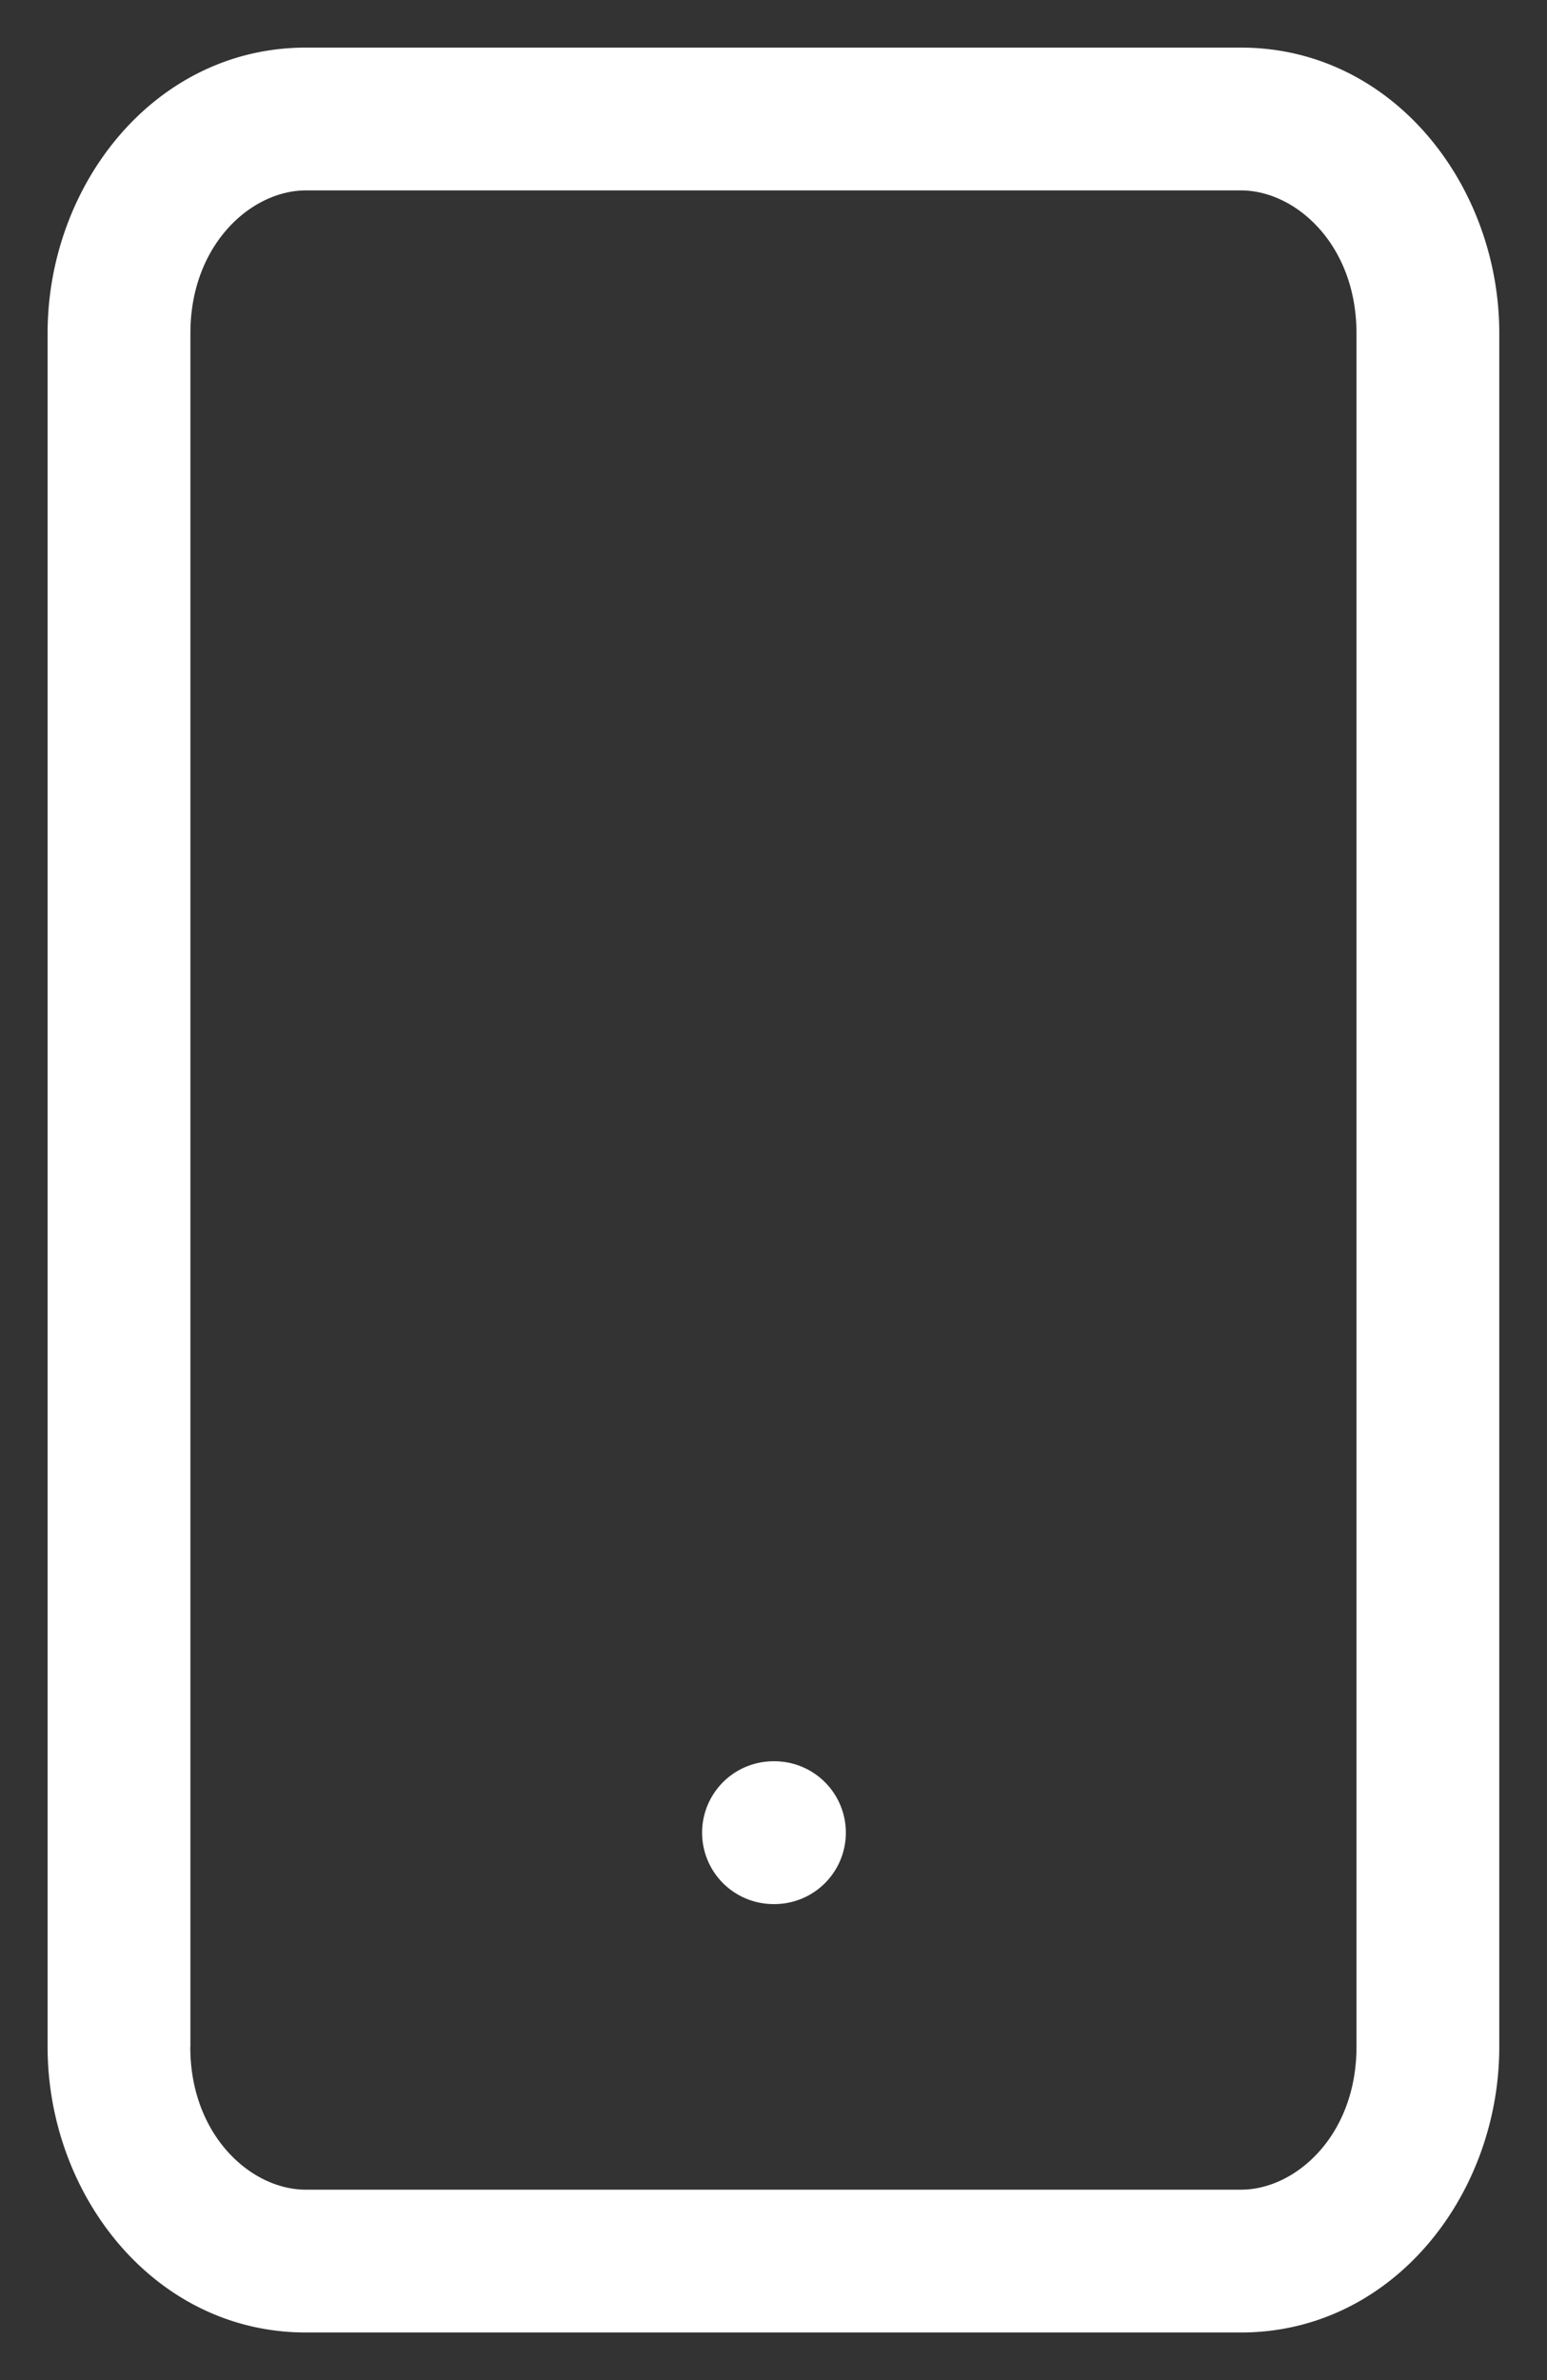 <svg width="13" height="20" fill="none" xmlns="http://www.w3.org/2000/svg"><rect width="100%" height="100%" fill="#333333" stroke="none"/><path d="M6.5 14.8a.6.6 0 100 1.2v-1.2zm.008 1.2a.6.6 0 100-1.2V16zM2.57 1.6h7.858V.4H2.57v1.2zm7.858 0c.462 0 .971.458.971 1.2h1.2c0-1.246-.898-2.4-2.171-2.4v1.2zm.971 1.2v14.4h1.2V2.8h-1.2zm0 14.4c0 .742-.509 1.2-.971 1.2v1.2c1.273 0 2.171-1.154 2.171-2.4h-1.2zm-.971 1.2H2.57v1.2h7.858v-1.2zm-7.858 0c-.462 0-.971-.458-.971-1.2H.4c0 1.246.898 2.4 2.171 2.4v-1.2zm-.97-1.2V2.8H.4v14.4h1.2zm0-14.4c0-.742.509-1.2.971-1.2V.4C1.298.4.4 1.554.4 2.8h1.2zM6.5 16h.008v-1.2H6.5V16z" fill="#fff"/></svg>